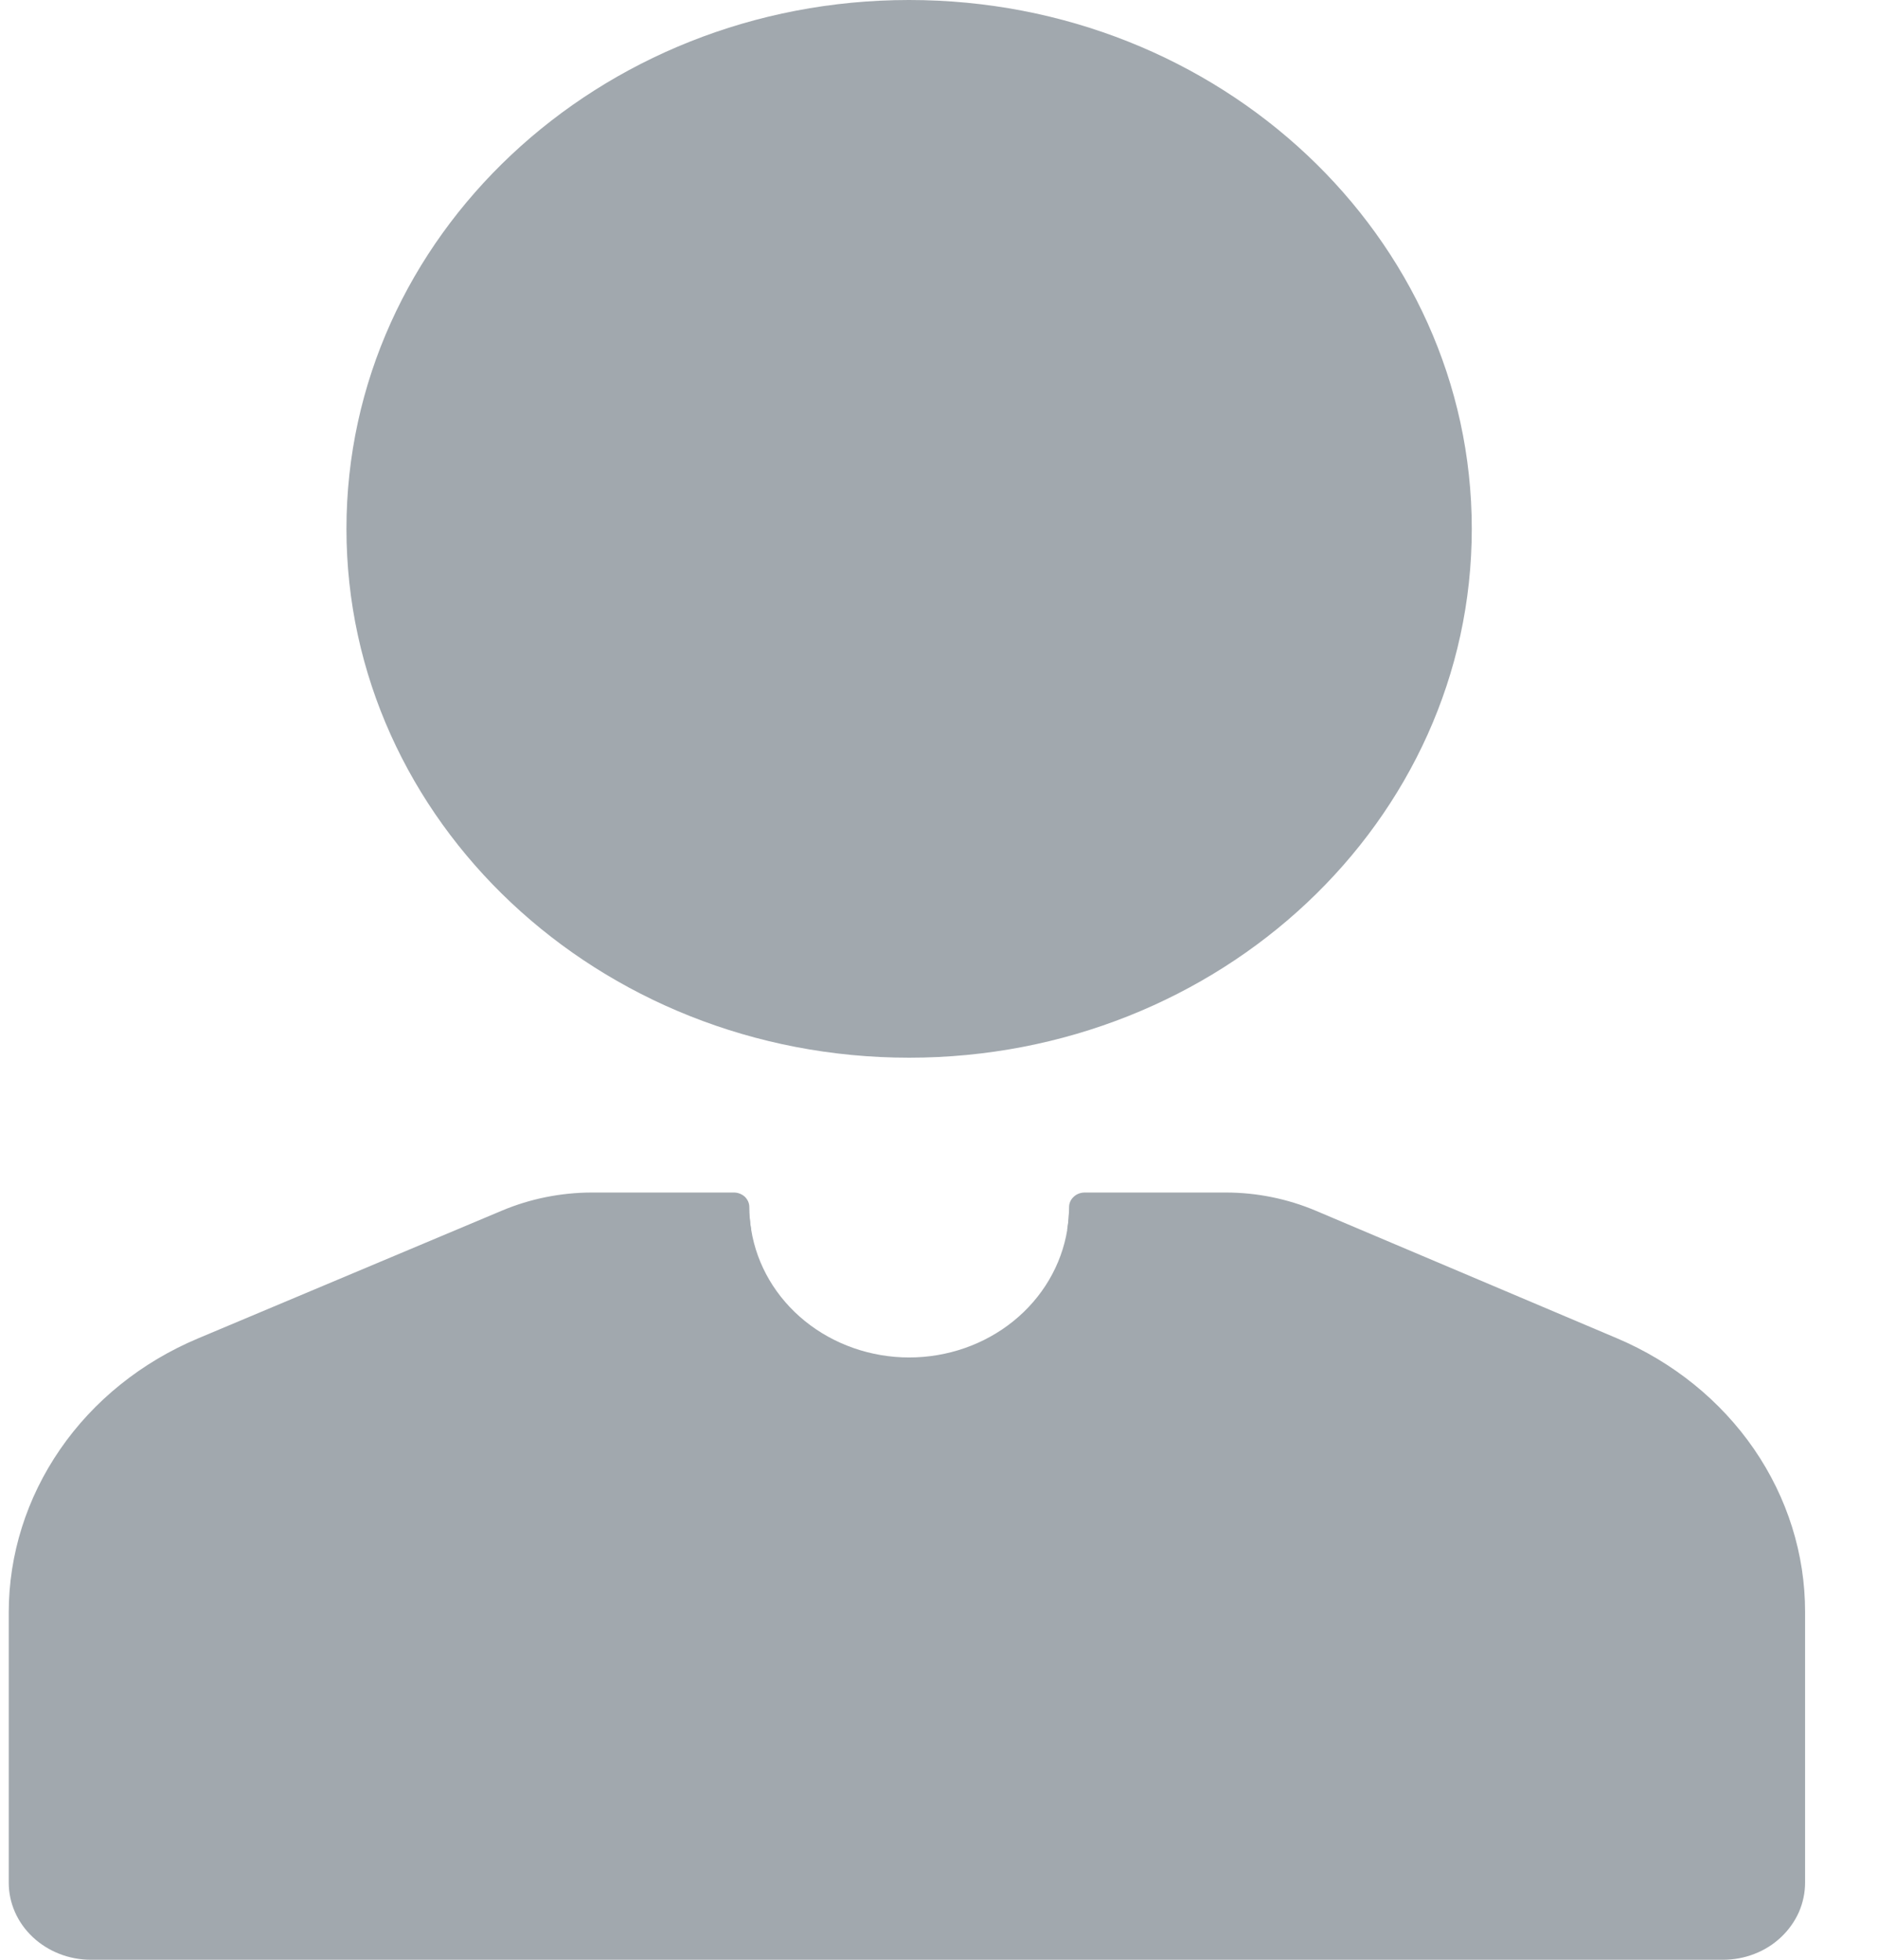 <svg width="23" height="24" viewBox="0 0 23 24" fill="none" xmlns="http://www.w3.org/2000/svg">
<g clip-path="url(#clip0_750_1182)">
<path d="M11.134 12.953C14.94 12.953 18.025 10.053 18.025 6.476C18.025 2.9 14.94 0 11.134 0C7.328 0 4.243 2.9 4.243 6.476C4.243 10.053 7.328 12.953 11.134 12.953Z" fill="#A1A8AE"/>
<path d="M22.107 19.741V23.055C22.107 23.179 22.081 23.302 22.031 23.417C21.98 23.531 21.906 23.635 21.813 23.723C21.72 23.811 21.609 23.881 21.487 23.928C21.365 23.976 21.234 24 21.102 24H1.113C0.846 24 0.591 23.9 0.402 23.723C0.213 23.546 0.107 23.306 0.107 23.055V19.748C0.107 19.038 0.326 18.344 0.737 17.748C1.147 17.153 1.733 16.682 2.422 16.392L6.149 14.825C6.494 14.68 6.869 14.605 7.247 14.604H8.988C9.038 14.604 9.086 14.623 9.122 14.656C9.157 14.69 9.177 14.735 9.177 14.782C9.177 14.875 9.184 14.968 9.2 15.06C9.27 15.495 9.504 15.892 9.859 16.179C10.214 16.466 10.667 16.624 11.135 16.624C11.603 16.624 12.056 16.466 12.411 16.179C12.766 15.892 13 15.495 13.071 15.06C13.086 14.968 13.093 14.875 13.093 14.782C13.093 14.735 13.113 14.69 13.149 14.657C13.184 14.623 13.232 14.605 13.282 14.604H15.012C15.393 14.604 15.77 14.681 16.117 14.828L19.803 16.389C20.489 16.68 21.072 17.151 21.481 17.745C21.89 18.34 22.108 19.033 22.107 19.741Z" fill="#A1A8AE"/>
<path d="M9.177 15.06V14.782C9.177 14.875 9.184 14.968 9.199 15.06H9.177Z" fill="#A1A8AE"/>
<path d="M13.07 15.06C13.085 14.968 13.093 14.875 13.093 14.782V15.06H13.07Z" fill="#A1A8AE"/>
</g>
<defs>
<clipPath id="clip0_750_1182">
<rect width="22" height="24" fill="white" transform="translate(0.107)"/>
</clipPath>
</defs>
</svg>
